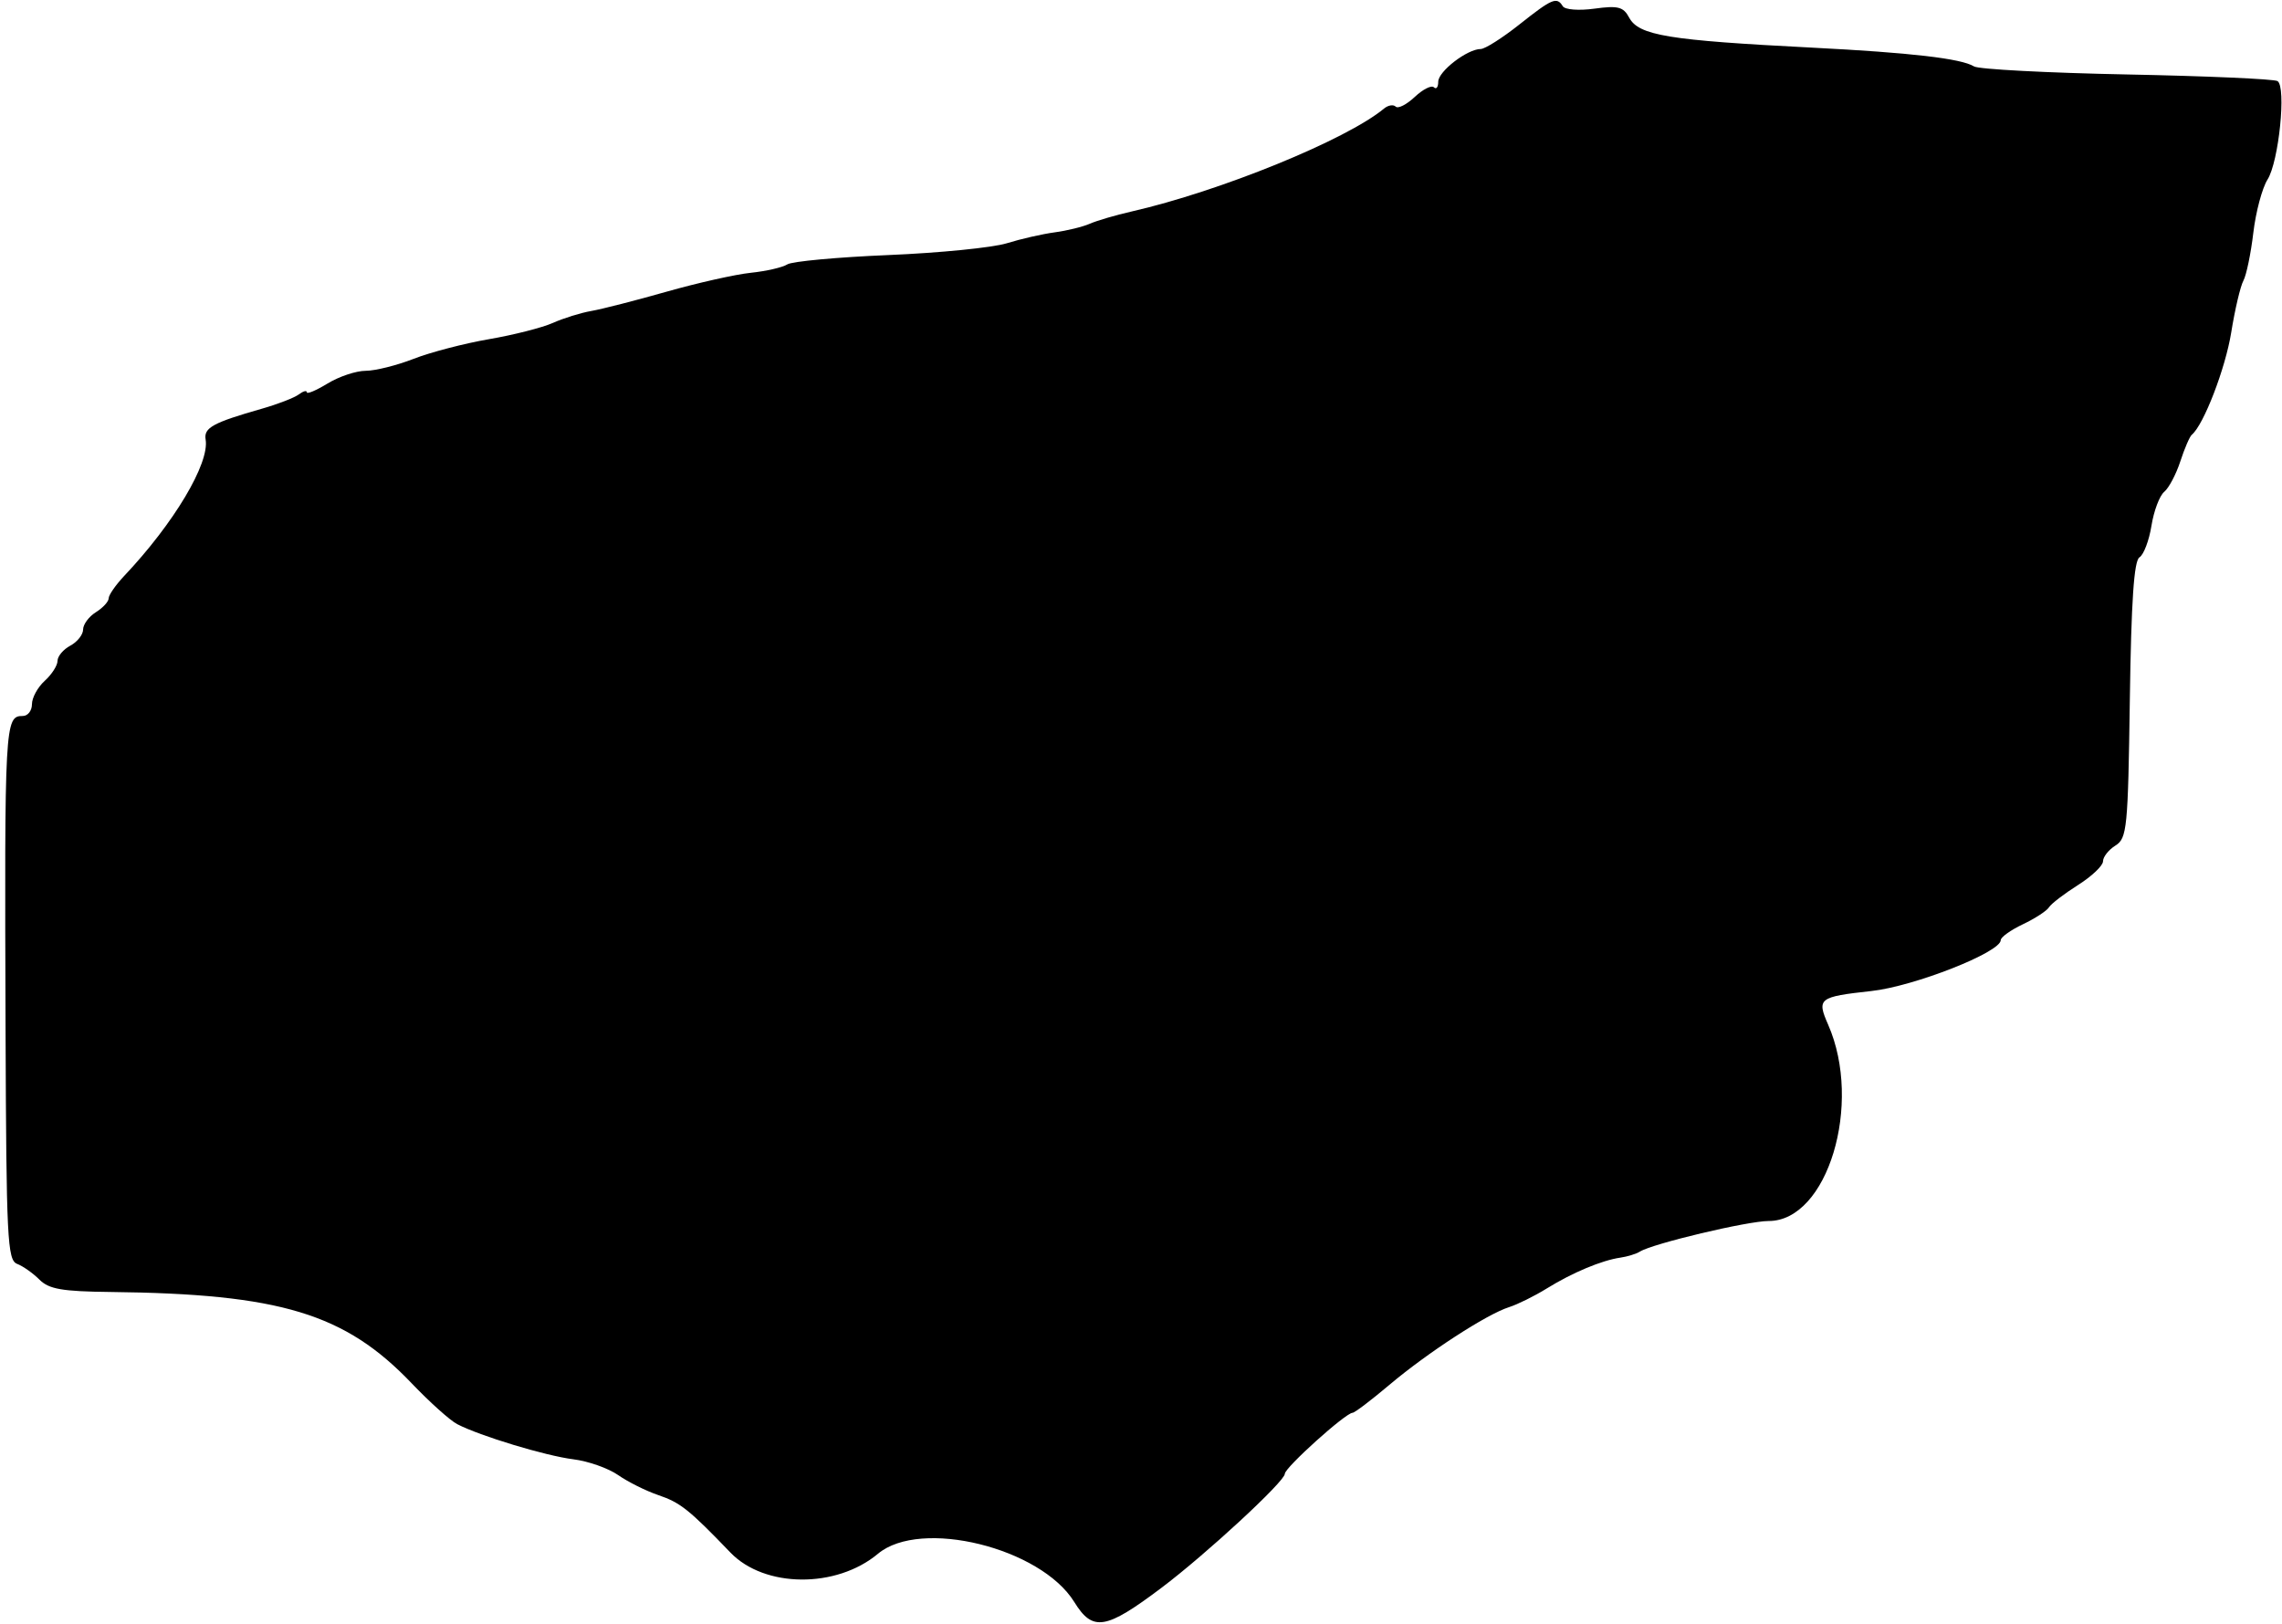 <svg id="svg" version="1.1" xmlns="http://www.w3.org/2000/svg" xmlns:xlink="http://www.w3.org/1999/xlink" width="400" height="284.594" viewBox="0, 0, 400,284.594"><g id="svgg"><path id="path0" d="M266.304 4.307 C 263.331 6.663,260.290 8.590,259.546 8.590 C 257.194 8.590,252.101 12.511,252.101 14.321 C 252.101 15.277,251.760 15.719,251.344 15.303 C 250.927 14.886,249.417 15.644,247.987 16.988 C 246.557 18.331,245.053 19.096,244.645 18.688 C 244.237 18.280,243.319 18.432,242.604 19.025 C 235.994 24.511,213.873 33.527,198.319 37.076 C 195.546 37.708,192.269 38.669,191.036 39.212 C 189.804 39.754,187.031 40.434,184.874 40.723 C 182.717 41.012,178.936 41.874,176.471 42.638 C 174.006 43.402,164.678 44.332,155.742 44.703 C 146.807 45.074,138.826 45.810,138.007 46.339 C 137.189 46.867,134.307 47.530,131.603 47.812 C 128.900 48.094,122.258 49.584,116.845 51.124 C 111.432 52.664,105.490 54.187,103.641 54.507 C 101.793 54.828,98.768 55.768,96.919 56.596 C 95.070 57.424,90.028 58.708,85.714 59.449 C 81.401 60.190,75.458 61.739,72.508 62.891 C 69.558 64.043,65.776 64.988,64.104 64.990 C 62.432 64.992,59.426 65.993,57.423 67.215 C 55.420 68.436,53.782 69.128,53.782 68.754 C 53.782 68.379,53.151 68.548,52.381 69.129 C 51.611 69.709,48.711 70.832,45.938 71.624 C 37.315 74.084,35.697 74.970,36.044 77.038 C 36.747 81.225,30.488 91.711,21.780 100.934 C 20.277 102.526,19.048 104.295,19.048 104.866 C 19.048 105.437,18.039 106.533,16.807 107.303 C 15.574 108.073,14.566 109.437,14.566 110.334 C 14.566 111.232,13.557 112.506,12.325 113.165 C 11.092 113.825,10.084 115.025,10.084 115.832 C 10.084 116.639,9.076 118.212,7.843 119.328 C 6.611 120.443,5.602 122.286,5.602 123.423 C 5.602 124.560,4.880 125.490,3.997 125.490 C 0.845 125.490,0.781 126.666,0.976 180.707 C 1.107 217.078,1.294 220.865,2.996 221.518 C 4.027 221.914,5.792 223.159,6.917 224.284 C 8.584 225.951,10.887 226.352,19.328 226.445 C 49.137 226.775,60.466 230.207,72.162 242.455 C 75.302 245.743,78.889 248.961,80.133 249.608 C 84.137 251.686,95.659 255.173,100.508 255.773 C 103.098 256.093,106.627 257.338,108.351 258.538 C 110.074 259.739,113.248 261.320,115.402 262.052 C 119.252 263.358,120.790 264.584,128.031 272.115 C 134.014 278.338,146.581 278.440,153.899 272.325 C 161.370 266.082,182.419 271.261,188.309 280.792 C 191.545 286.028,193.807 285.659,203.584 278.300 C 211.378 272.435,225.210 259.651,225.210 258.315 C 225.210 257.230,235.885 247.619,237.089 247.619 C 237.446 247.619,240.339 245.424,243.519 242.741 C 250.219 237.087,260.598 230.346,264.515 229.104 C 266.006 228.631,268.992 227.152,271.148 225.818 C 275.629 223.046,280.768 220.895,284.034 220.426 C 285.266 220.248,286.802 219.774,287.446 219.371 C 289.704 217.959,306.341 214.006,310.025 214.006 C 320.335 214.006,326.544 193.505,320.446 179.595 C 318.428 174.991,318.786 174.713,328.030 173.698 C 335.528 172.875,350.700 166.904,350.700 164.776 C 350.700 164.262,352.444 163.014,354.574 162.002 C 356.705 160.991,358.764 159.653,359.150 159.028 C 359.536 158.404,361.827 156.646,364.240 155.123 C 366.653 153.599,368.627 151.724,368.627 150.956 C 368.627 150.187,369.608 148.946,370.806 148.198 C 372.837 146.930,373.009 145.192,373.327 122.676 C 373.572 105.378,374.052 98.278,375.017 97.683 C 375.759 97.226,376.704 94.733,377.118 92.144 C 377.532 89.555,378.538 86.883,379.354 86.206 C 380.170 85.529,381.441 83.124,382.178 80.863 C 382.915 78.601,383.823 76.499,384.196 76.190 C 386.273 74.474,390.086 64.573,391.100 58.263 C 391.744 54.258,392.703 50.179,393.231 49.200 C 393.759 48.221,394.543 44.439,394.973 40.797 C 395.404 37.154,396.523 32.958,397.461 31.473 C 399.452 28.320,400.784 15.183,399.212 14.211 C 398.623 13.847,386.744 13.324,372.815 13.050 C 358.886 12.775,346.827 12.141,346.019 11.641 C 343.778 10.256,334.937 9.231,317.647 8.350 C 292.382 7.063,287.243 6.218,285.561 3.075 C 284.553 1.192,283.612 0.950,279.488 1.516 C 276.750 1.891,274.311 1.705,273.932 1.092 C 272.881 -0.609,272.084 -0.274,266.304 4.307 " stroke="none" fill="#000000" fill-rule="evenodd"></path></g></svg>